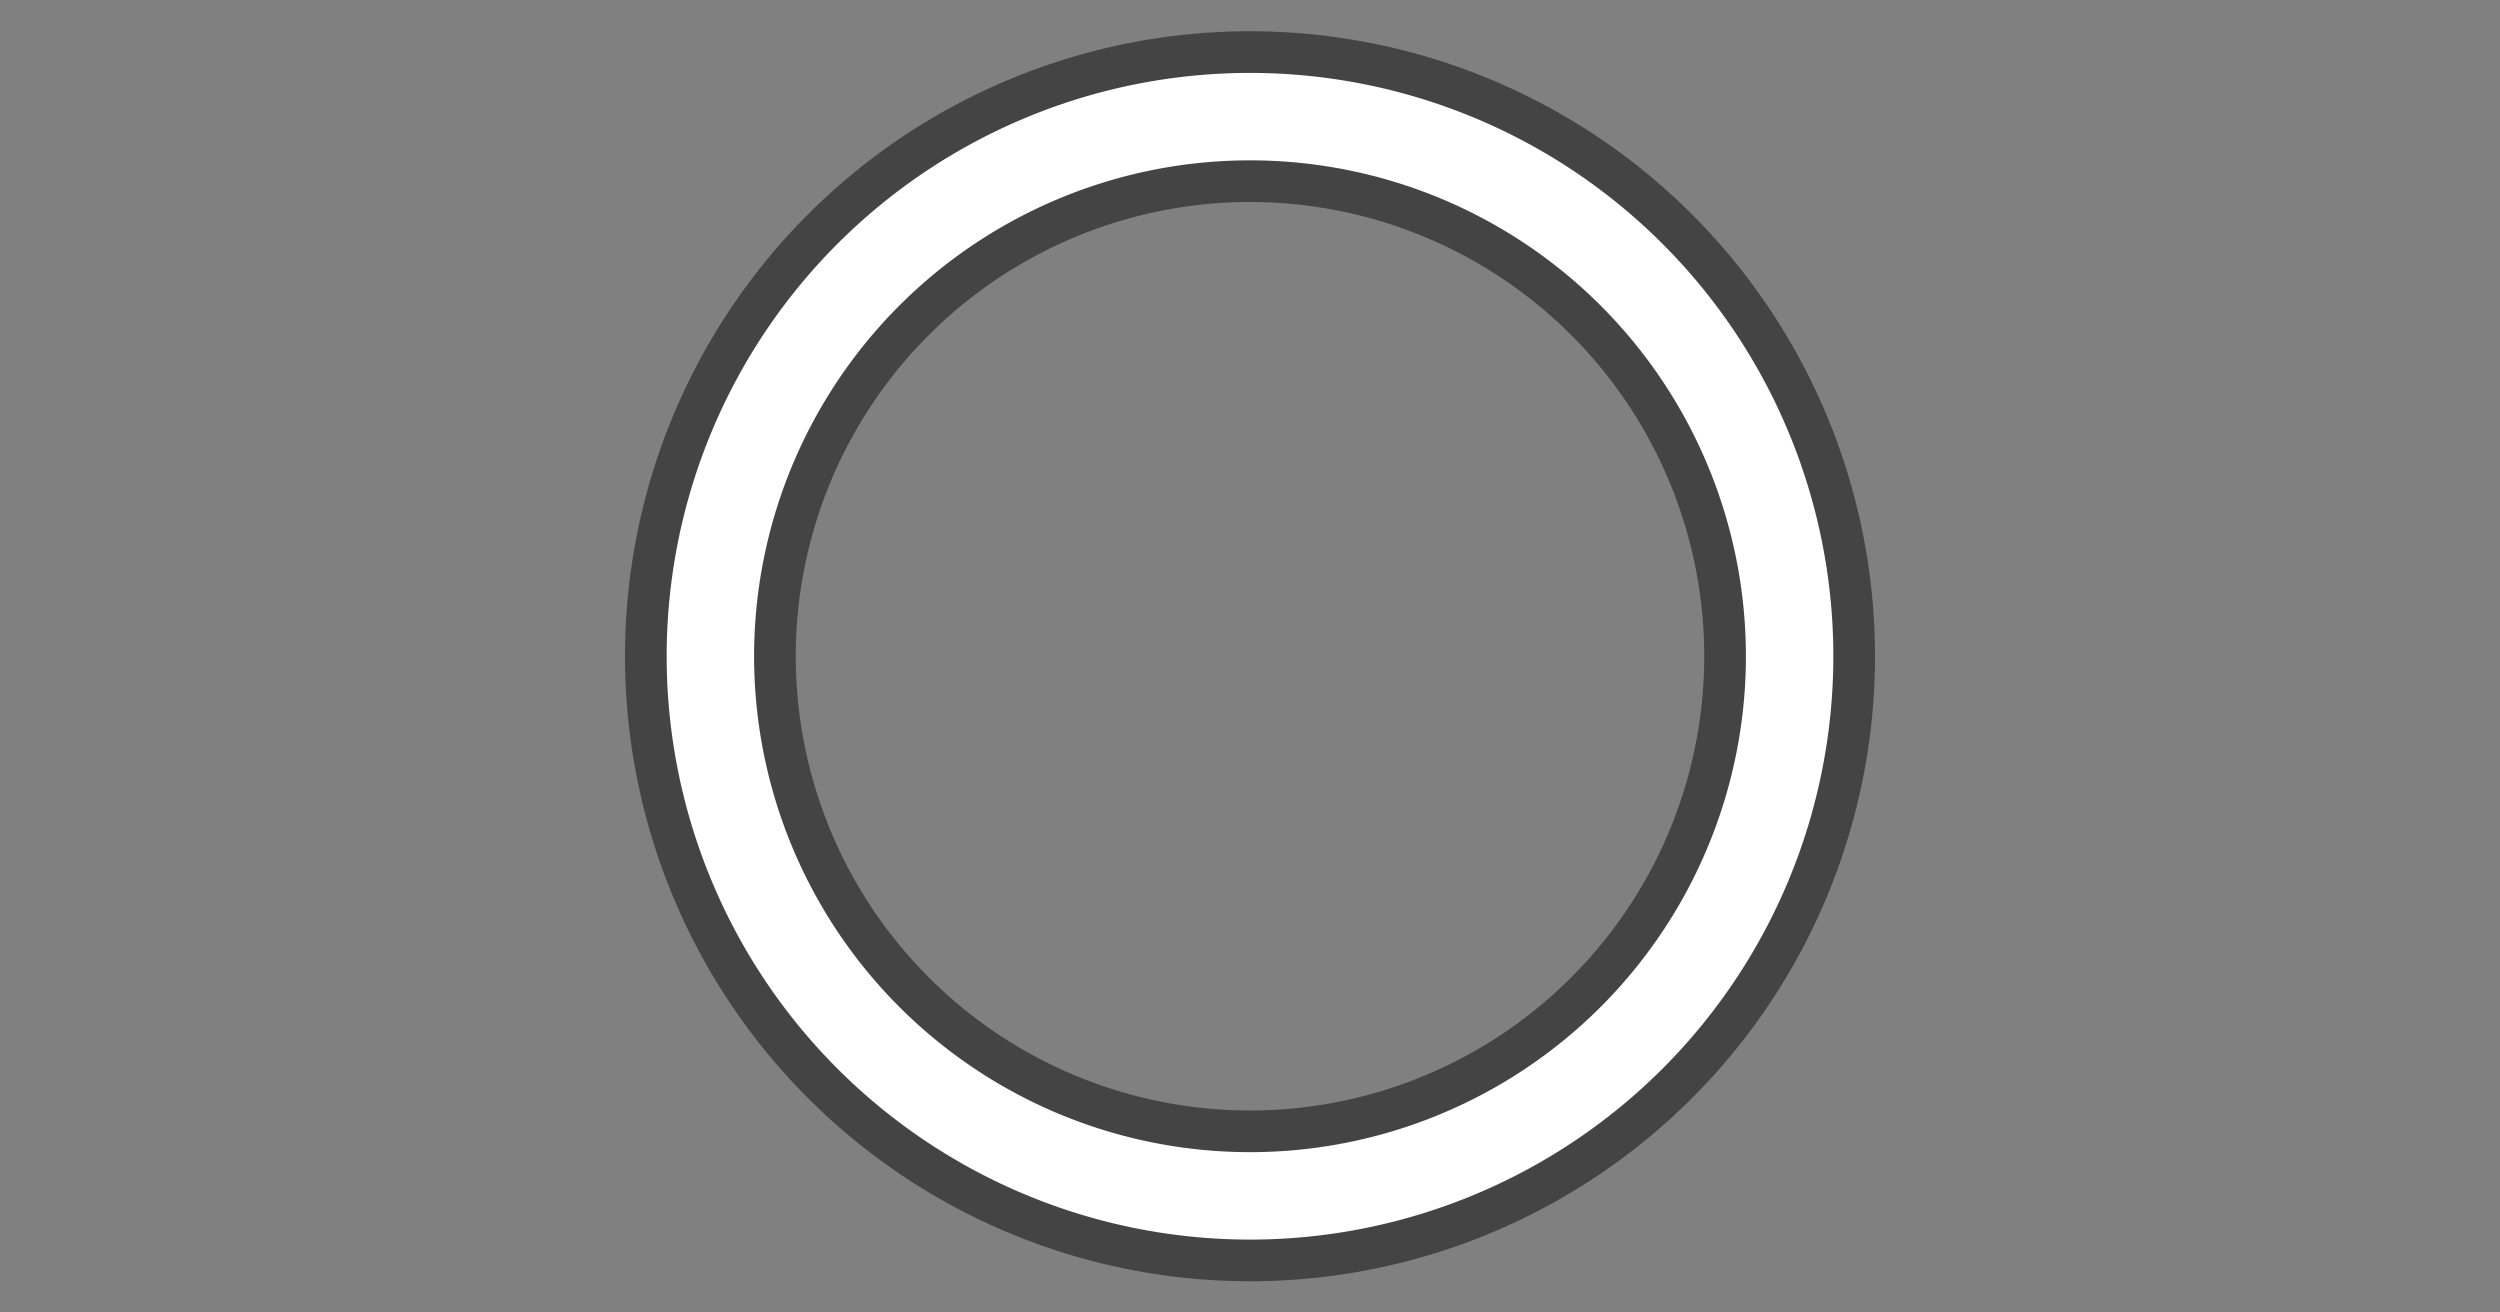 <?xml version="1.0" encoding="UTF-8" standalone="no"?>
<svg
   xmlns:dc="http://purl.org/dc/elements/1.1/"
   xmlns:cc="http://creativecommons.org/ns#"
   xmlns:rdf="http://www.w3.org/1999/02/22-rdf-syntax-ns#"
   xmlns:svg="http://www.w3.org/2000/svg"
   xmlns="http://www.w3.org/2000/svg"
   id="svg10"
   version="1.1"
   style="overflow:visible"
   viewBox="-240 -126 480 252"
   height="1008px"
   width="1920px">
  <rect x="-240" y="-126" width="480" height="252" fill="#808080" stroke="none"/>
  <defs
     id="defs14" />
  <rect
     id="rect2"
     fill-opacity="0"
     fill="rgb(0,0,0)"
     height="252"
     width="480"
     y="-126"
     x="-240" />
  <svg
     id="svg8"
     version="1.1"
     y="-250"
     x="-250"
     viewBox="-250 -250 500 500"
     height="500"
     width="500"
     style="overflow:visible">
    <g
       style="fill:#ffffff;stroke-linejoin:round"
       id="g6">
      <path
         style="fill:#ffffff;fill-opacity:1;stroke:#444444;stroke-width:8;stroke-linecap:butt;stroke-linejoin:round;stroke-opacity:1"
         id="path4"
         d="M 0,-116 A 116,116 0 0 0 -116,0 116,116 0 0 0 0,116 116,116 0 0 0 116,0 116,116 0 0 0 0,-116 Z m 0,24.786 A 91.214,91.214 0 0 1 91.214,-8e-5 91.214,91.214 0 0 1 0,91.214 91.214,91.214 0 0 1 -91.214,-8e-5 91.214,91.214 0 0 1 0,-91.214 Z" />
    </g>
  </svg>
</svg>
